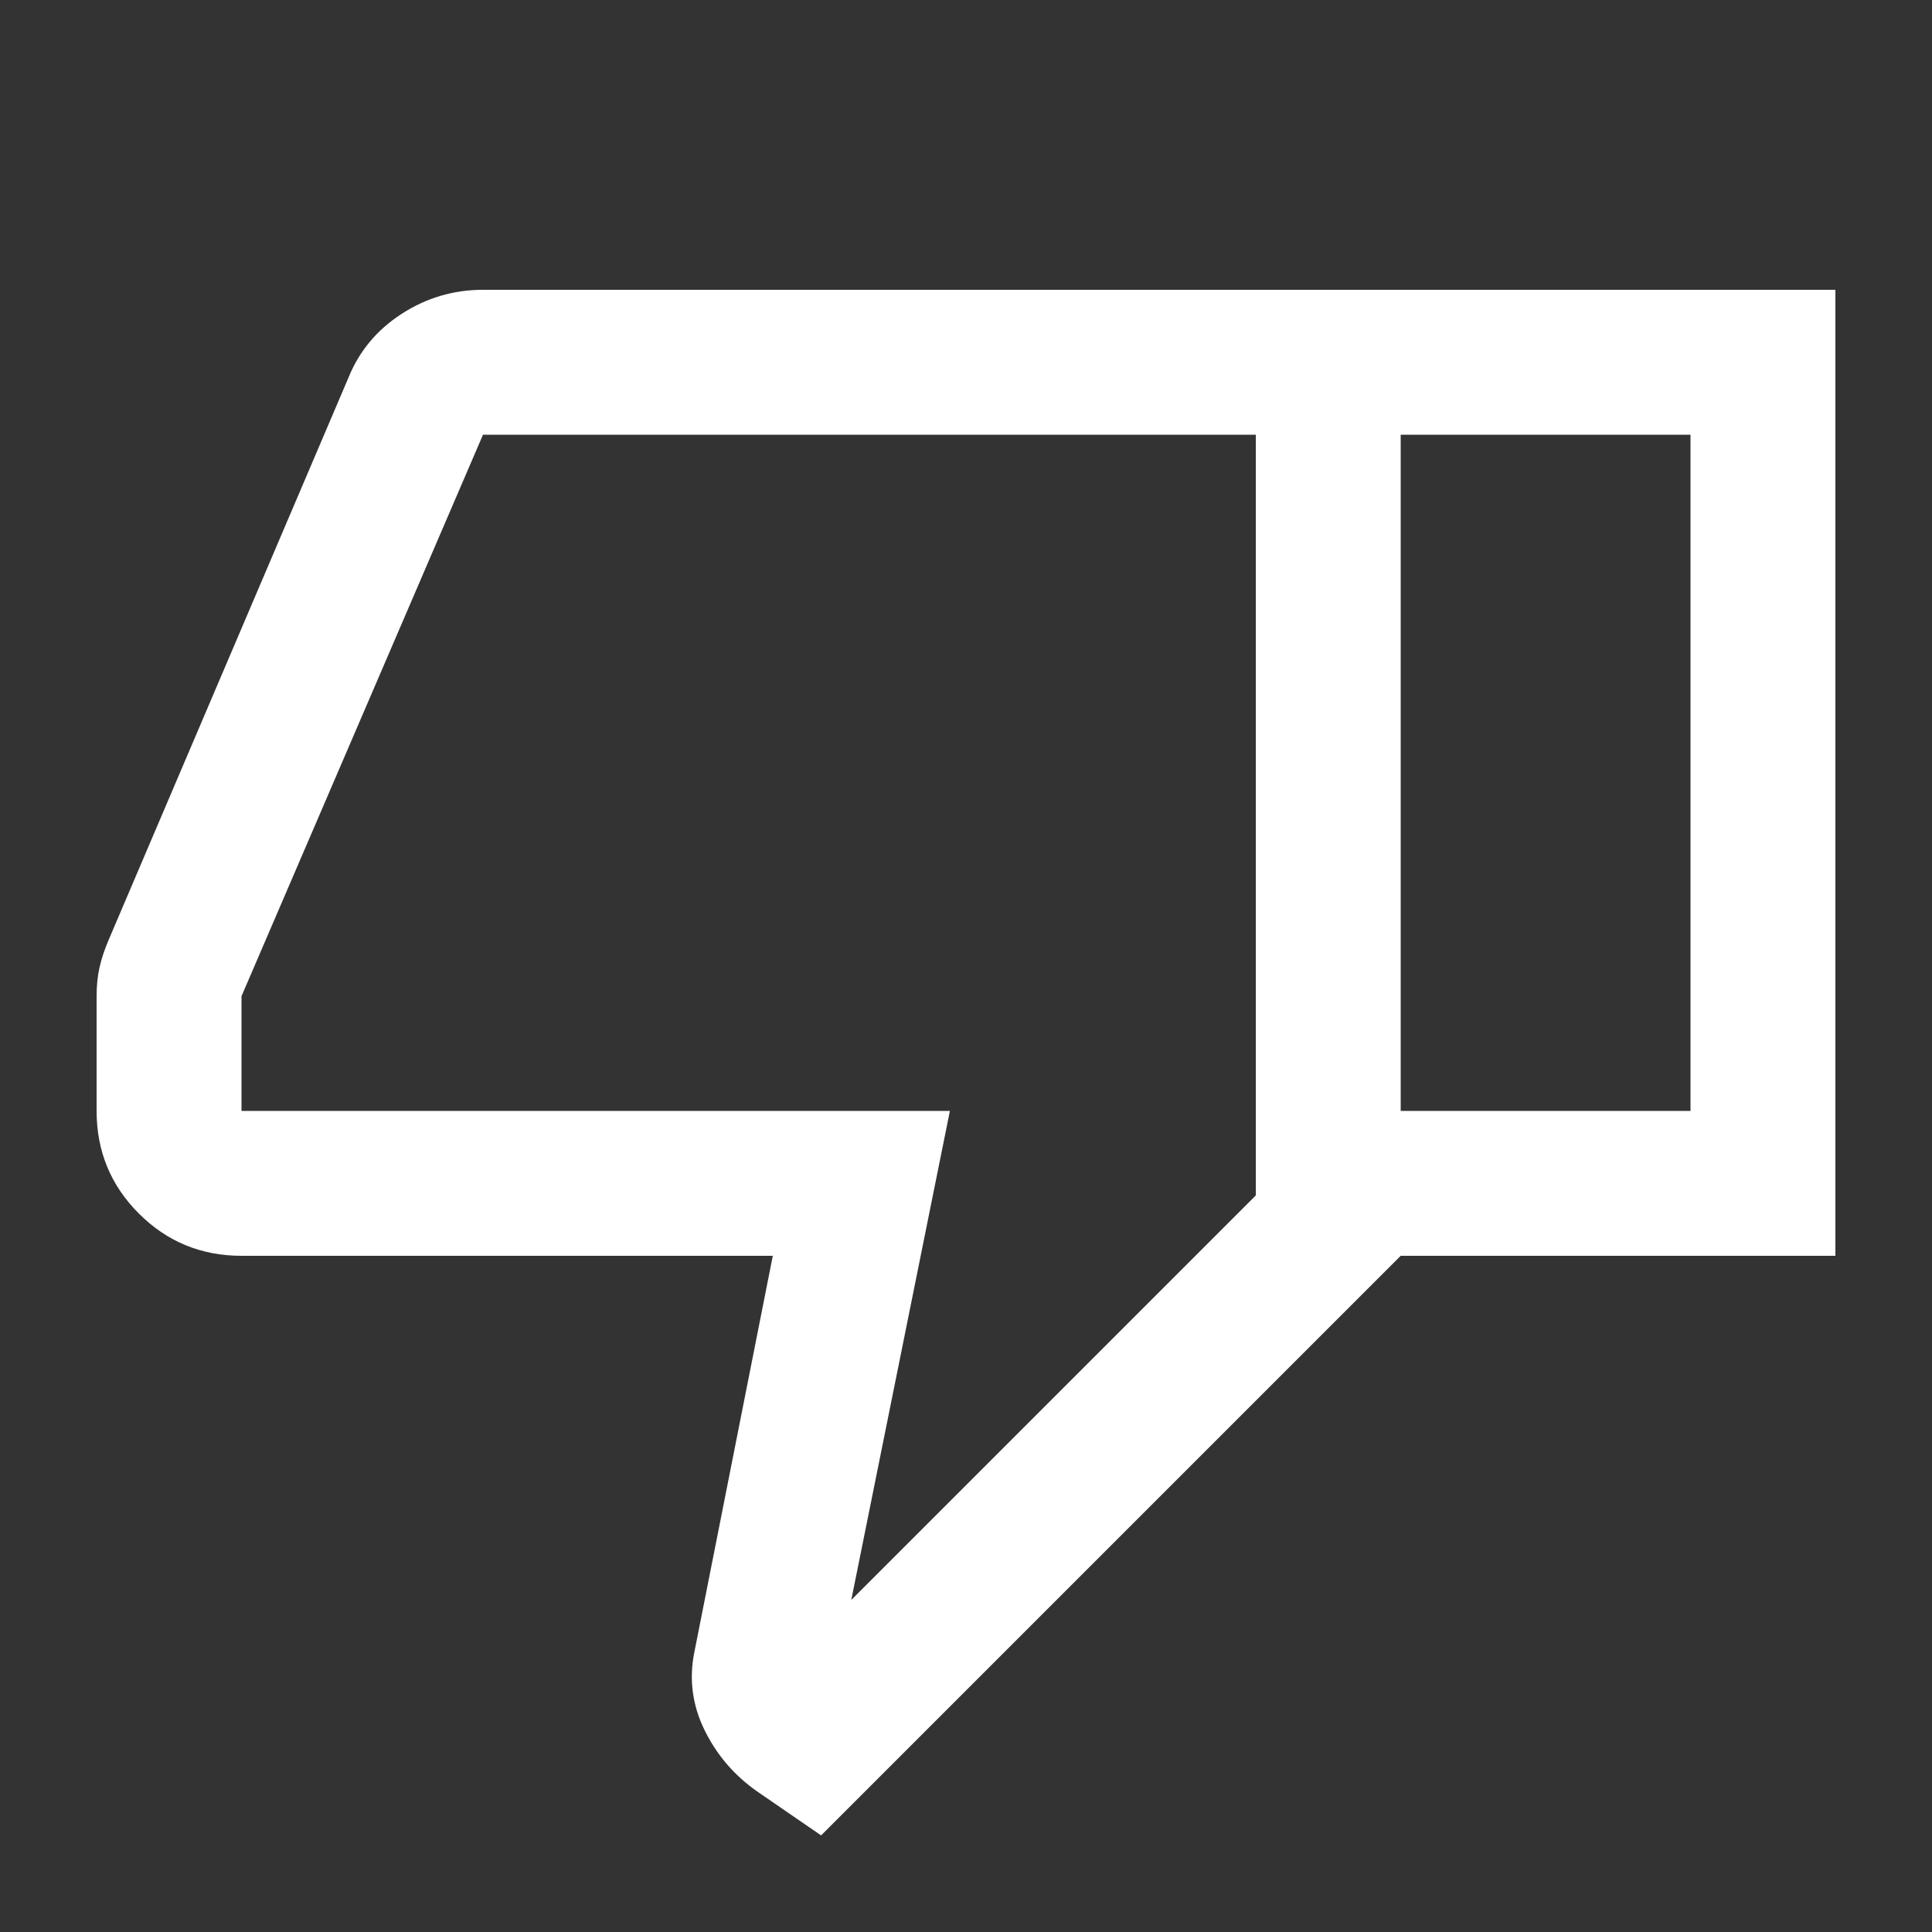 <svg xmlns="http://www.w3.org/2000/svg" height="20px" viewBox="0 -960 960 960" width="20px" fill="#FFFFFF"><rect x="0" y="-960" width="960" height="960" fill="#333333" stroke="none"/><path d="M240-816h456v480L408-48l-32-22q-17-12-26-30.5t-5-38.5l1-5 38-192H120q-30 0-51-21t-21-51v-57q0-8 1.5-14.5T54-493l119-279q8-20 26.5-32t40.5-12Zm384 72H240L120-465v57h352l-49 243 201-201v-378Zm0 378v-378 378Zm72 30v-72h144v-336H696v-72h216v480H696Z"/></svg>